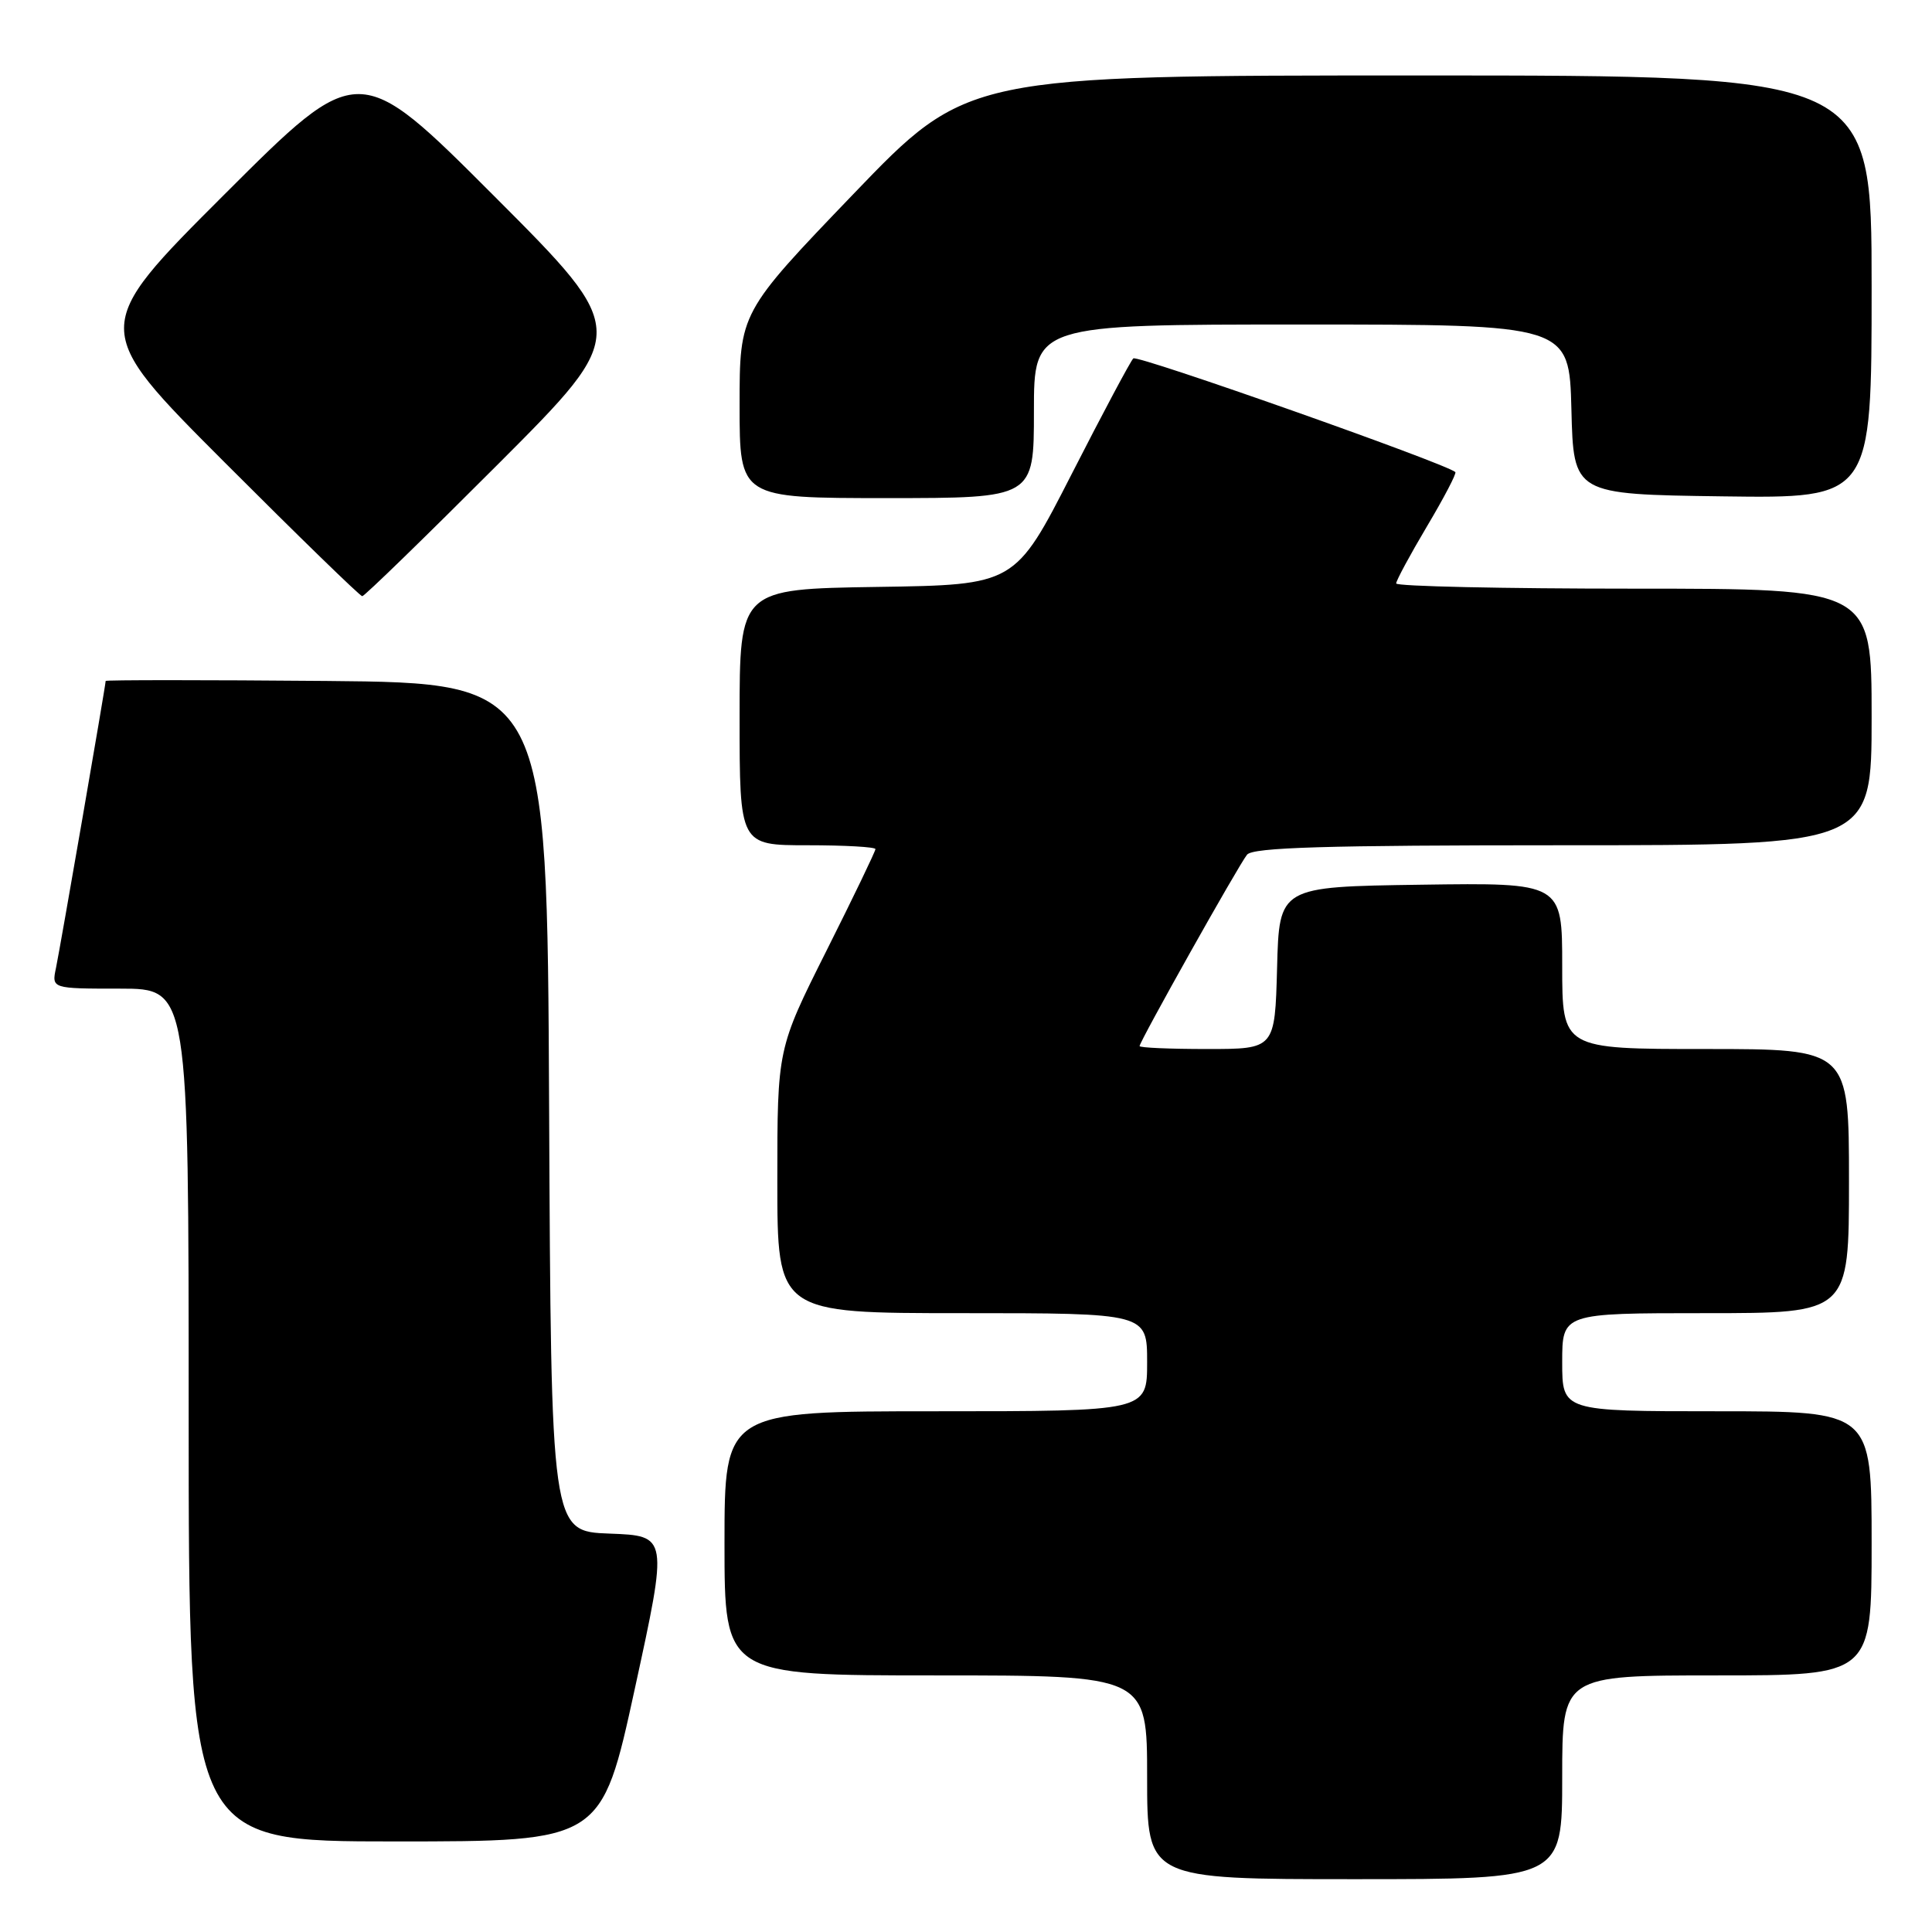 <?xml version="1.0" encoding="UTF-8" standalone="no"?>
<!DOCTYPE svg PUBLIC "-//W3C//DTD SVG 1.1//EN" "http://www.w3.org/Graphics/SVG/1.1/DTD/svg11.dtd" >
<svg xmlns="http://www.w3.org/2000/svg" xmlns:xlink="http://www.w3.org/1999/xlink" version="1.1" viewBox="0 0 256 256">
 <g >
 <path fill="currentColor"
d=" M 207.00 235.50 C 207.00 222.00 207.00 222.00 227.50 222.00 C 248.00 222.00 248.00 222.00 248.00 204.50 C 248.00 187.00 248.00 187.00 227.50 187.00 C 207.00 187.00 207.00 187.00 207.00 180.50 C 207.00 174.00 207.00 174.00 226.00 174.00 C 245.00 174.00 245.00 174.00 245.00 156.50 C 245.00 139.00 245.00 139.00 226.00 139.00 C 207.00 139.00 207.00 139.00 207.00 127.98 C 207.00 116.96 207.00 116.96 188.25 117.23 C 169.50 117.50 169.50 117.50 169.22 128.25 C 168.93 139.00 168.93 139.00 159.97 139.00 C 155.03 139.00 151.00 138.83 151.00 138.61 C 151.00 138.01 164.11 114.64 165.24 113.25 C 166.01 112.29 175.62 112.00 207.12 112.00 C 248.00 112.00 248.00 112.00 248.00 95.00 C 248.00 78.00 248.00 78.00 216.50 78.00 C 199.18 78.00 185.00 77.69 185.00 77.31 C 185.00 76.93 186.84 73.52 189.09 69.73 C 191.34 65.95 193.03 62.71 192.84 62.55 C 191.47 61.37 150.69 46.98 150.17 47.49 C 149.80 47.85 146.12 54.75 142.00 62.82 C 134.50 77.50 134.50 77.50 116.25 77.77 C 98.00 78.05 98.00 78.05 98.00 95.02 C 98.00 112.00 98.00 112.00 107.00 112.00 C 111.95 112.00 116.00 112.23 116.00 112.51 C 116.00 112.80 113.08 118.87 109.50 126.00 C 103.00 138.97 103.00 138.97 103.00 156.49 C 103.00 174.00 103.00 174.00 127.50 174.00 C 152.00 174.00 152.00 174.00 152.00 180.50 C 152.00 187.00 152.00 187.00 124.00 187.00 C 96.00 187.00 96.00 187.00 96.00 204.50 C 96.00 222.00 96.00 222.00 124.00 222.00 C 152.00 222.00 152.00 222.00 152.00 235.50 C 152.00 249.00 152.00 249.00 179.50 249.00 C 207.00 249.00 207.00 249.00 207.00 235.50 Z  M 84.12 223.75 C 88.53 203.50 88.53 203.50 80.77 203.21 C 73.02 202.92 73.02 202.92 72.76 146.71 C 72.50 90.50 72.50 90.50 43.25 90.23 C 27.16 90.09 14.00 90.09 14.00 90.23 C 14.00 90.80 7.96 125.66 7.42 128.25 C 6.84 131.00 6.84 131.00 15.92 131.00 C 25.00 131.00 25.00 131.00 25.00 187.50 C 25.00 244.00 25.00 244.00 52.36 244.00 C 79.71 244.00 79.71 244.00 84.12 223.75 Z  M 66.00 61.50 C 83.48 44.00 83.48 44.00 65.50 26.00 C 47.52 8.00 47.52 8.00 29.76 25.74 C 12.00 43.48 12.00 43.48 29.74 61.24 C 39.50 71.01 47.71 79.00 48.00 79.00 C 48.29 79.00 56.39 71.12 66.00 61.50 Z  M 137.00 54.50 C 137.00 43.00 137.00 43.00 172.47 43.00 C 207.93 43.00 207.93 43.00 208.22 54.25 C 208.50 65.50 208.50 65.50 228.25 65.77 C 248.00 66.04 248.00 66.04 248.00 38.02 C 248.00 10.00 248.00 10.00 188.08 10.00 C 128.17 10.00 128.17 10.00 113.08 25.71 C 98.00 41.42 98.00 41.42 98.00 53.71 C 98.00 66.00 98.00 66.00 117.50 66.00 C 137.00 66.00 137.00 66.00 137.00 54.50 Z "/>
</g>
</svg>